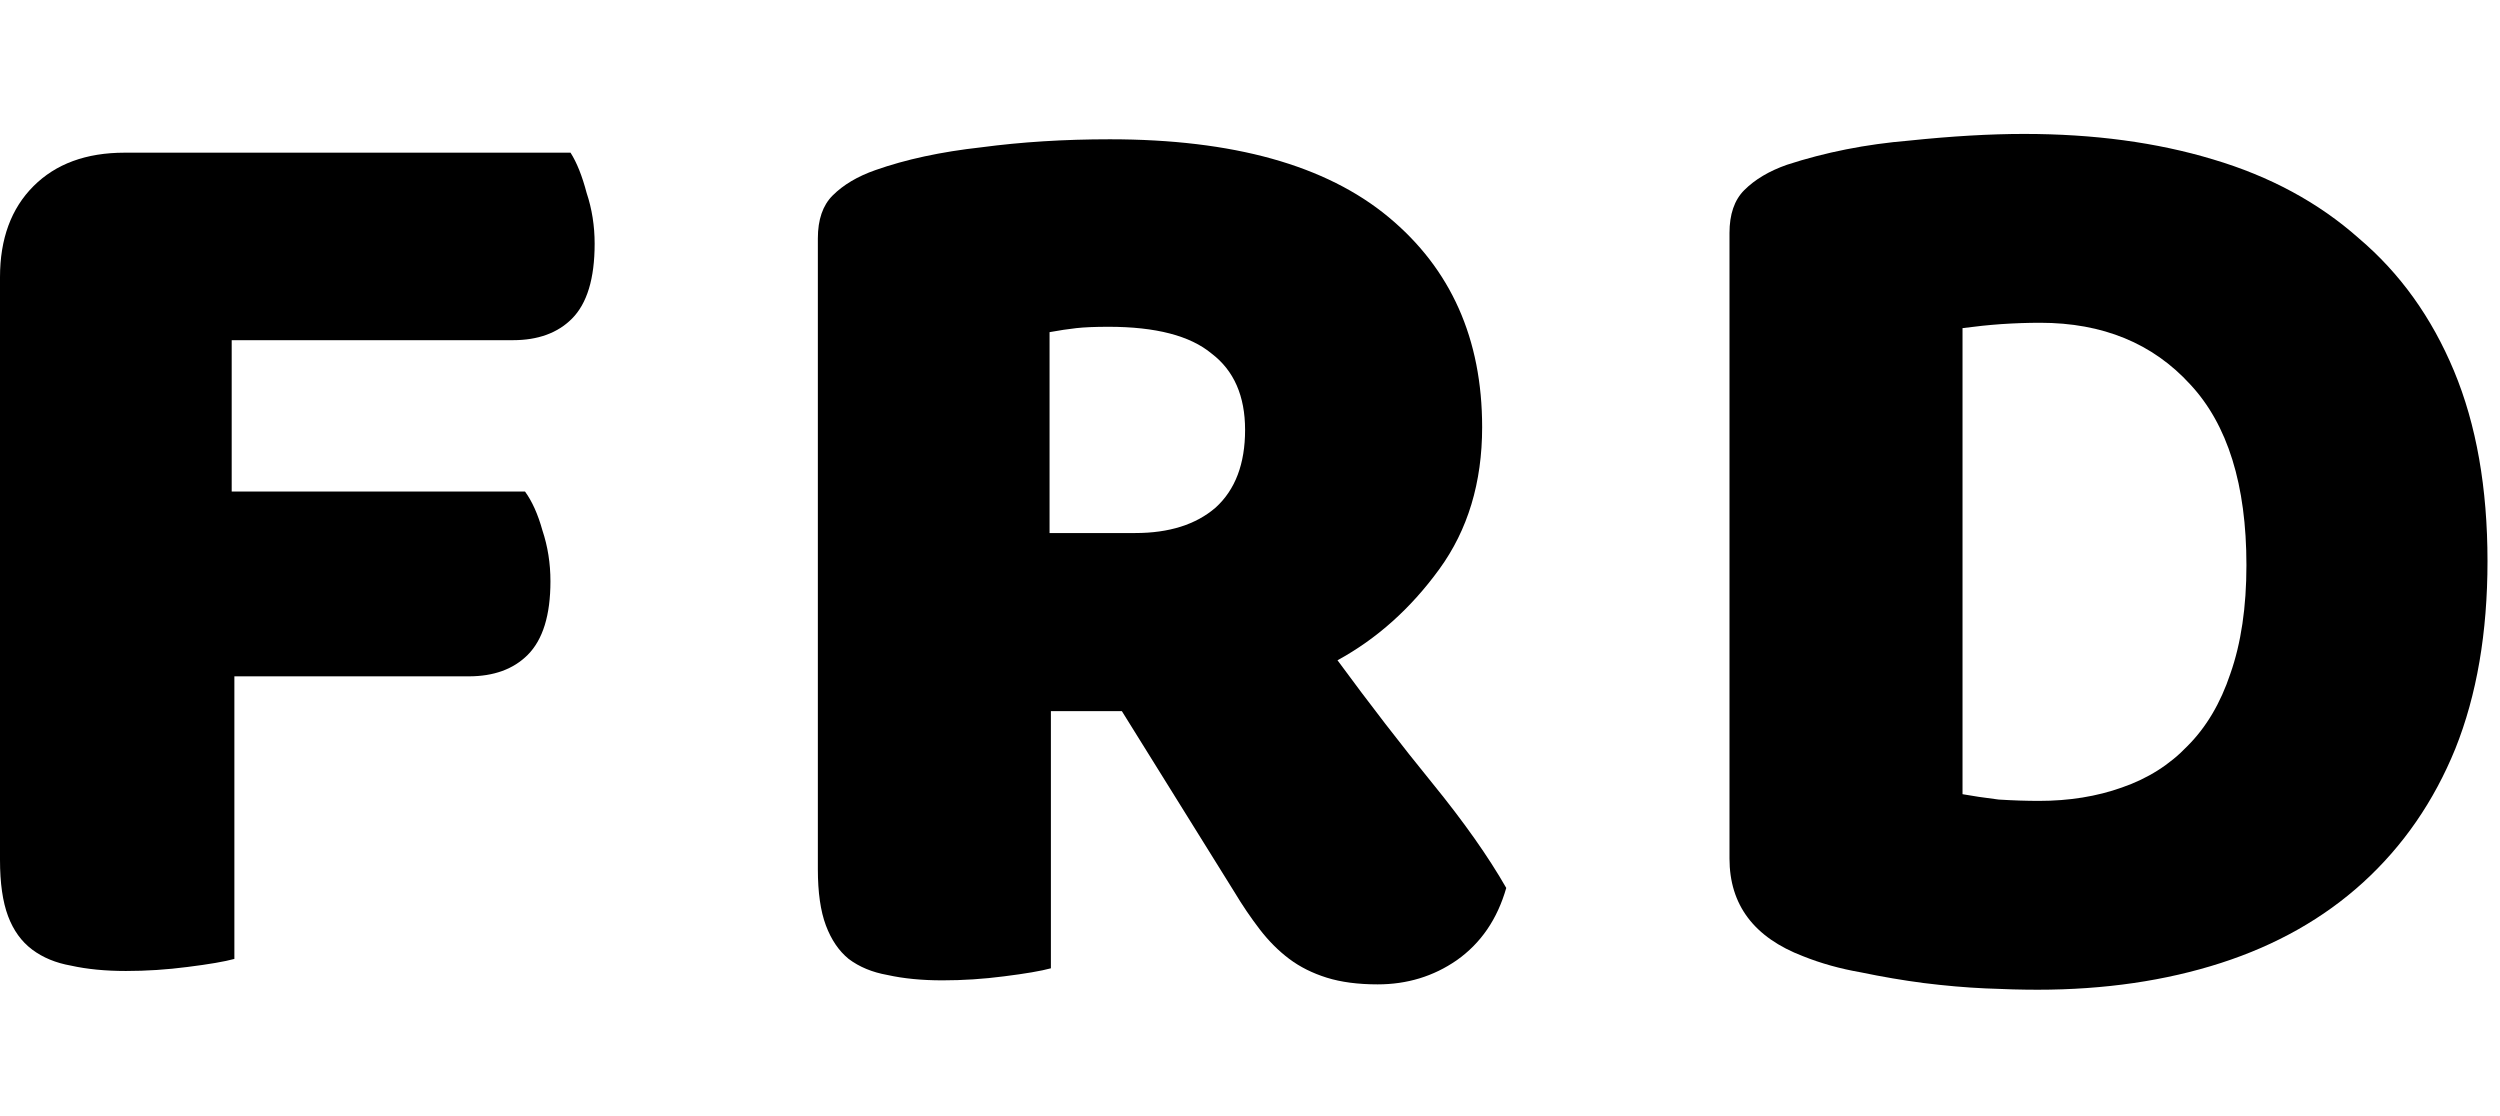 <svg width="112" height="50" viewBox="0 0 112 50" fill="none" xmlns="http://www.w3.org/2000/svg">
<path d="M25.56 6.84C25.84 7.28 26.08 7.88 26.28 8.64C26.52 9.36 26.64 10.12 26.64 10.92C26.64 12.48 26.3 13.6 25.62 14.28C24.98 14.92 24.1 15.24 22.98 15.24H10.38V22.02H23.52C23.84 22.46 24.1 23.04 24.3 23.76C24.54 24.48 24.66 25.24 24.66 26.04C24.66 27.56 24.32 28.66 23.64 29.34C23 29.98 22.12 30.3 21 30.3H10.5V42.96C10.06 43.08 9.36 43.2 8.4 43.32C7.48 43.44 6.56 43.5 5.64 43.5C4.72 43.5 3.9 43.42 3.18 43.26C2.5 43.14 1.92 42.9 1.44 42.54C0.96 42.18 0.6 41.68 0.36 41.04C0.12 40.4 0 39.56 0 38.52V12.42C0 10.7 0.5 9.34 1.5 8.34C2.5 7.34 3.86 6.84 5.58 6.84H25.56Z" fill="black"/>
<path d="M47.08 31.86V43.38C46.64 43.5 45.94 43.62 44.98 43.74C44.06 43.86 43.14 43.92 42.22 43.92C41.3 43.92 40.48 43.84 39.76 43.68C39.08 43.56 38.5 43.32 38.02 42.96C37.58 42.6 37.24 42.1 37 41.46C36.76 40.82 36.64 39.98 36.64 38.94V10.68C36.64 9.84 36.86 9.2 37.3 8.76C37.78 8.28 38.42 7.9 39.22 7.62C40.58 7.14 42.16 6.8 43.96 6.6C45.76 6.36 47.68 6.24 49.72 6.24C55.24 6.24 59.4 7.4 62.2 9.72C65 12.04 66.4 15.18 66.4 19.14C66.4 21.62 65.76 23.74 64.48 25.5C63.2 27.26 61.68 28.62 59.92 29.58C61.36 31.54 62.78 33.38 64.18 35.1C65.58 36.82 66.68 38.38 67.48 39.78C67.08 41.18 66.34 42.26 65.26 43.02C64.22 43.74 63.04 44.1 61.72 44.1C60.84 44.1 60.08 44 59.44 43.8C58.8 43.6 58.24 43.32 57.76 42.96C57.28 42.6 56.84 42.16 56.44 41.64C56.04 41.12 55.66 40.56 55.3 39.96L50.26 31.86H47.08ZM50.86 23.88C52.38 23.88 53.58 23.5 54.46 22.74C55.34 21.94 55.78 20.78 55.78 19.26C55.78 17.74 55.28 16.6 54.28 15.84C53.32 15.04 51.78 14.64 49.66 14.64C49.06 14.64 48.58 14.66 48.22 14.7C47.86 14.74 47.46 14.8 47.02 14.88V23.88H50.86Z" fill="black"/>
<path d="M87.921 35.58C88.361 35.66 88.9 35.74 89.54 35.82C90.18 35.86 90.781 35.88 91.341 35.88C92.701 35.88 93.941 35.68 95.061 35.28C96.221 34.88 97.201 34.26 98.001 33.42C98.841 32.58 99.481 31.5 99.921 30.18C100.4 28.82 100.64 27.2 100.64 25.32C100.64 21.72 99.8 19.02 98.121 17.22C96.441 15.38 94.201 14.46 91.4 14.46C90.841 14.46 90.26 14.48 89.66 14.52C89.1 14.56 88.52 14.62 87.921 14.7V35.58ZM91.281 44.34C90.6 44.34 89.82 44.32 88.941 44.28C88.061 44.24 87.141 44.16 86.18 44.04C85.26 43.92 84.32 43.76 83.361 43.56C82.441 43.4 81.581 43.16 80.781 42.84C78.581 42 77.481 40.54 77.481 38.46V10.44C77.481 9.6 77.701 8.96 78.141 8.52C78.621 8.04 79.26 7.66 80.061 7.38C81.781 6.82 83.6 6.46 85.52 6.3C87.441 6.1 89.16 6 90.68 6C93.8 6 96.621 6.38 99.141 7.14C101.7 7.9 103.88 9.08 105.68 10.68C107.52 12.24 108.94 14.22 109.94 16.62C110.94 19.02 111.44 21.86 111.44 25.14C111.44 28.34 110.96 31.14 110 33.54C109.04 35.9 107.66 37.9 105.86 39.54C104.1 41.14 101.98 42.34 99.501 43.14C97.02 43.94 94.281 44.34 91.281 44.34Z" fill="black"/>
</svg>

